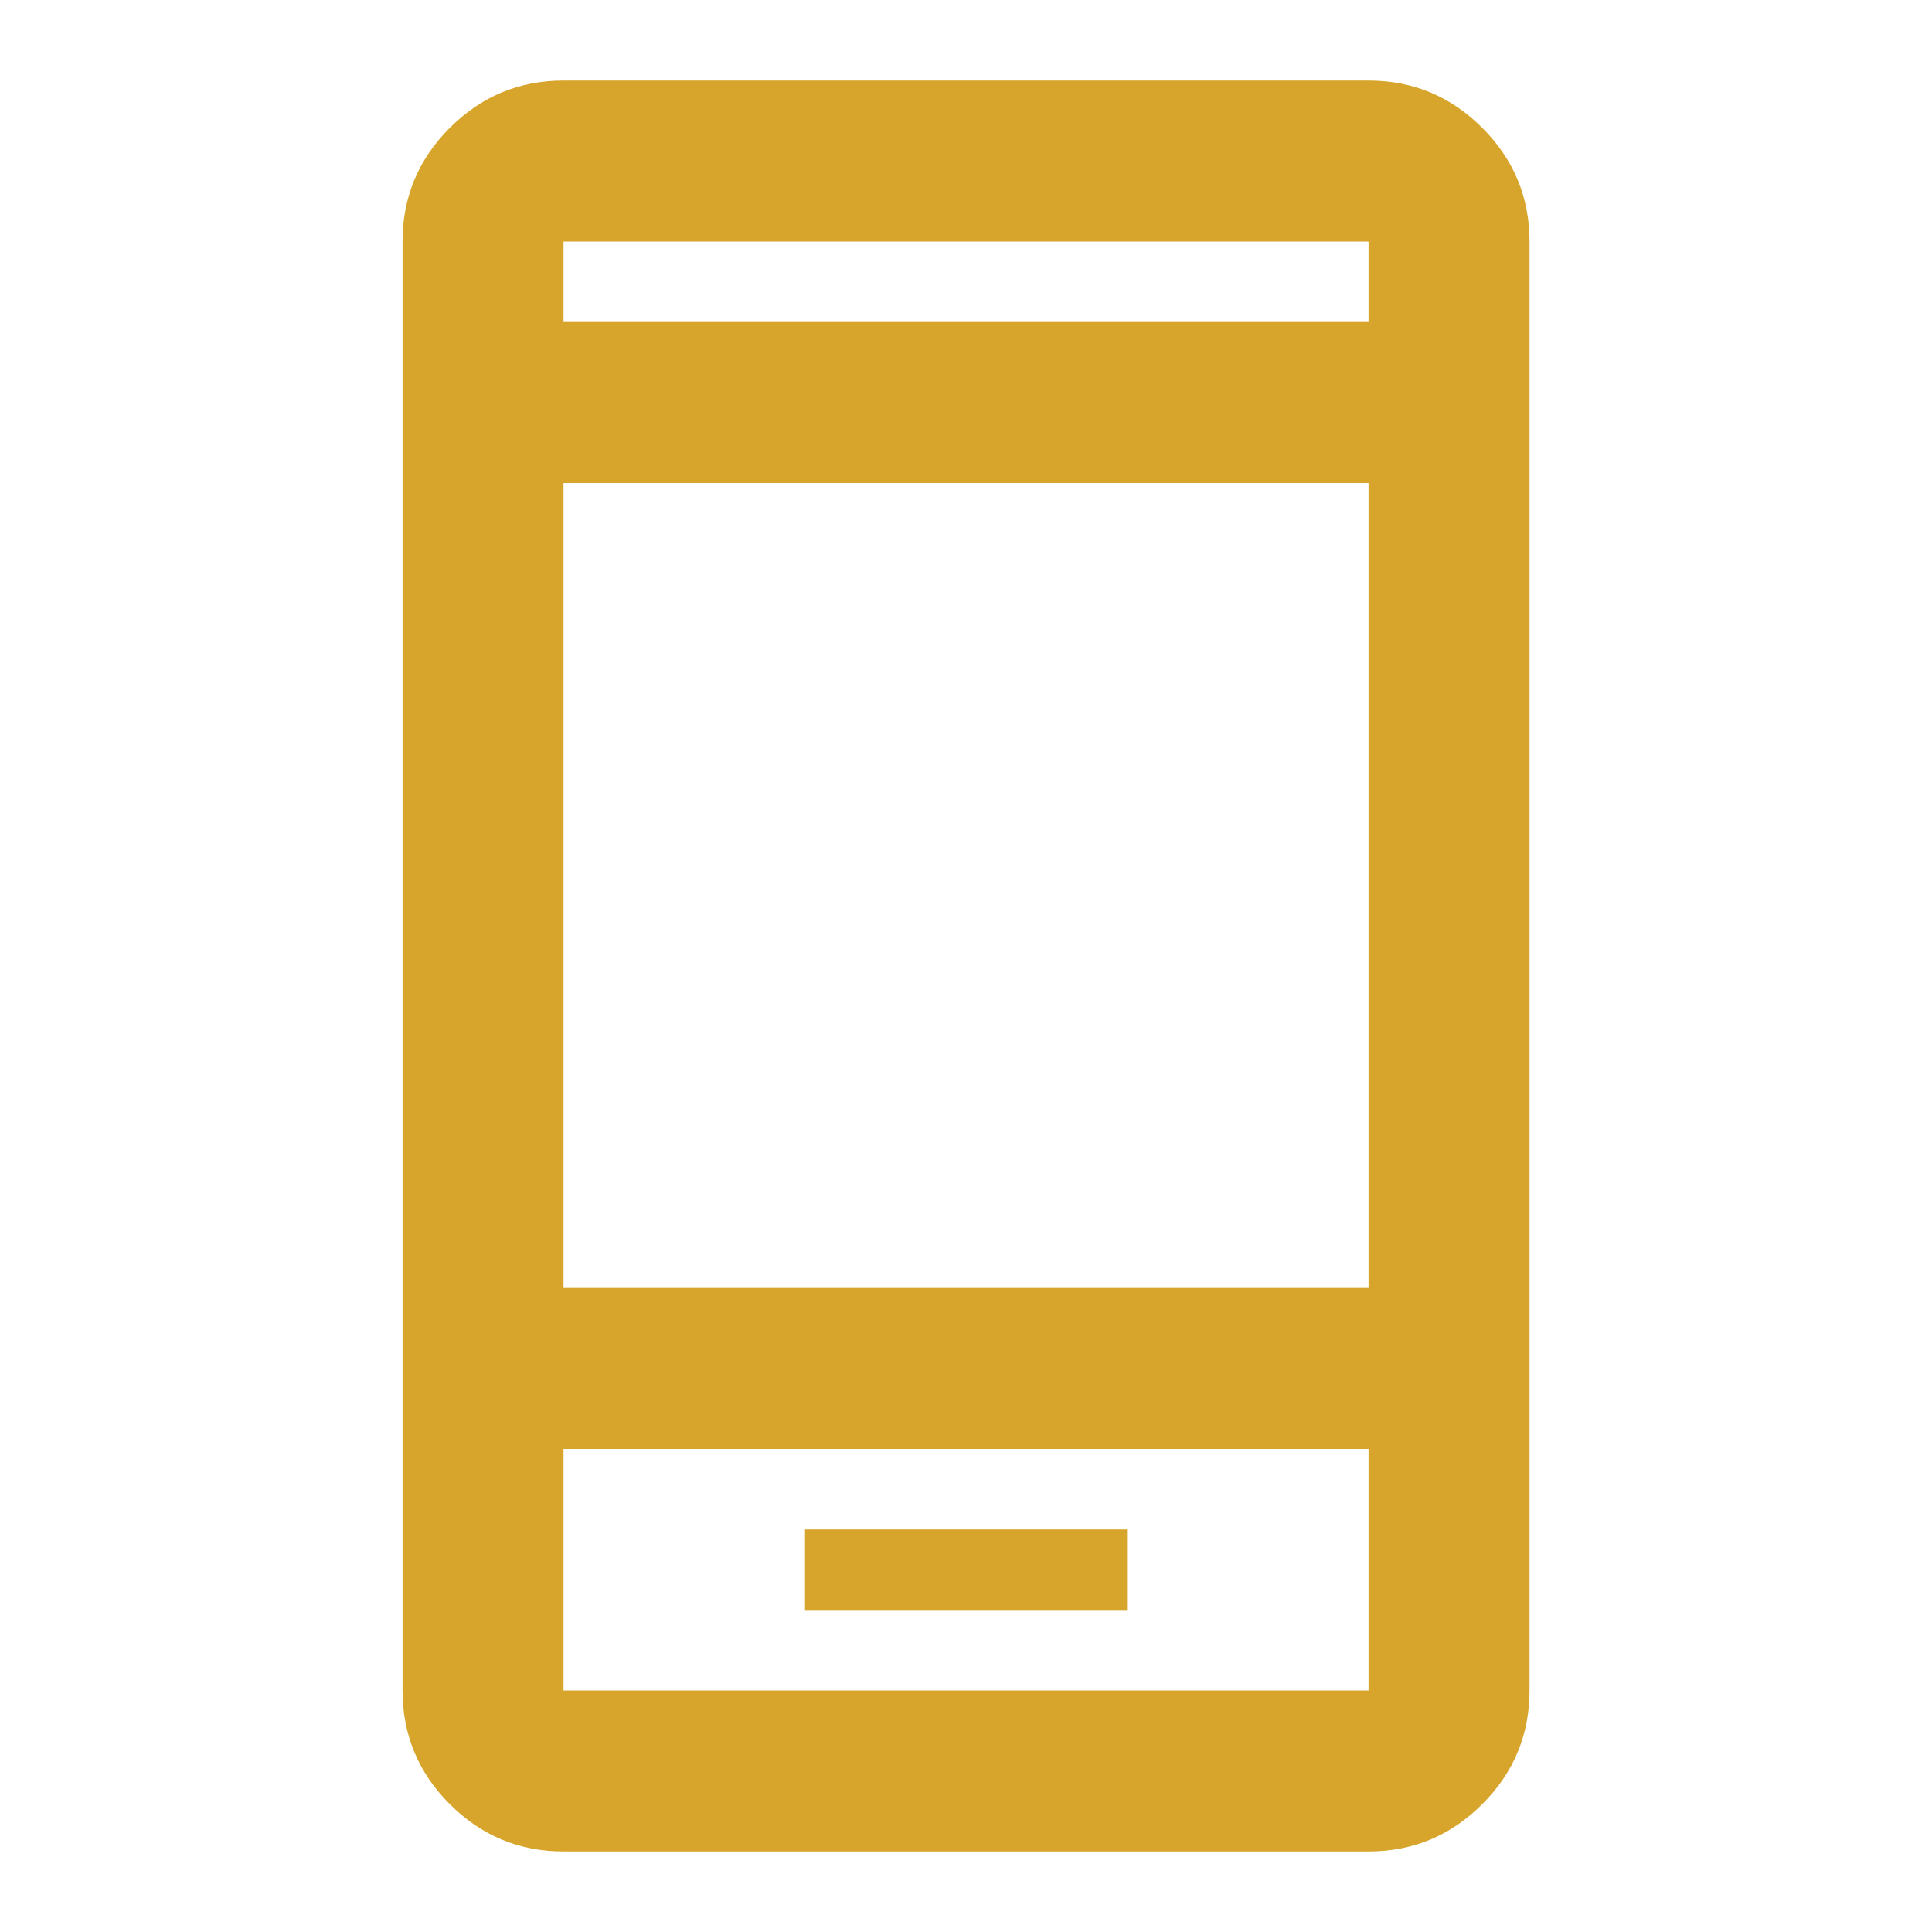 <svg width="40" height="40" viewBox="0 0 40 40" fill="none" xmlns="http://www.w3.org/2000/svg">
<mask id="mask0_631_1428" style="mask-type:alpha" maskUnits="userSpaceOnUse" x="0" y="0" width="40" height="40">
<rect width="40" height="40" fill="#D9D9D9"/>
</mask>
<g mask="url(#mask0_631_1428)">
<path d="M16.667 33.333H23.334V31.667H16.667V33.333ZM11.667 38.333C10.751 38.333 9.966 38.007 9.313 37.354C8.66 36.702 8.334 35.917 8.334 35V5C8.334 4.083 8.66 3.299 9.313 2.646C9.966 1.993 10.751 1.667 11.667 1.667H28.334C29.251 1.667 30.035 1.993 30.688 2.646C31.341 3.299 31.667 4.083 31.667 5V35C31.667 35.917 31.341 36.702 30.688 37.354C30.035 38.007 29.251 38.333 28.334 38.333H11.667ZM11.667 30V35H28.334V30H11.667ZM11.667 26.667H28.334V10H11.667V26.667ZM11.667 6.667H28.334V5H11.667V6.667Z" fill="#D7A52B"/>
</g>
</svg>
